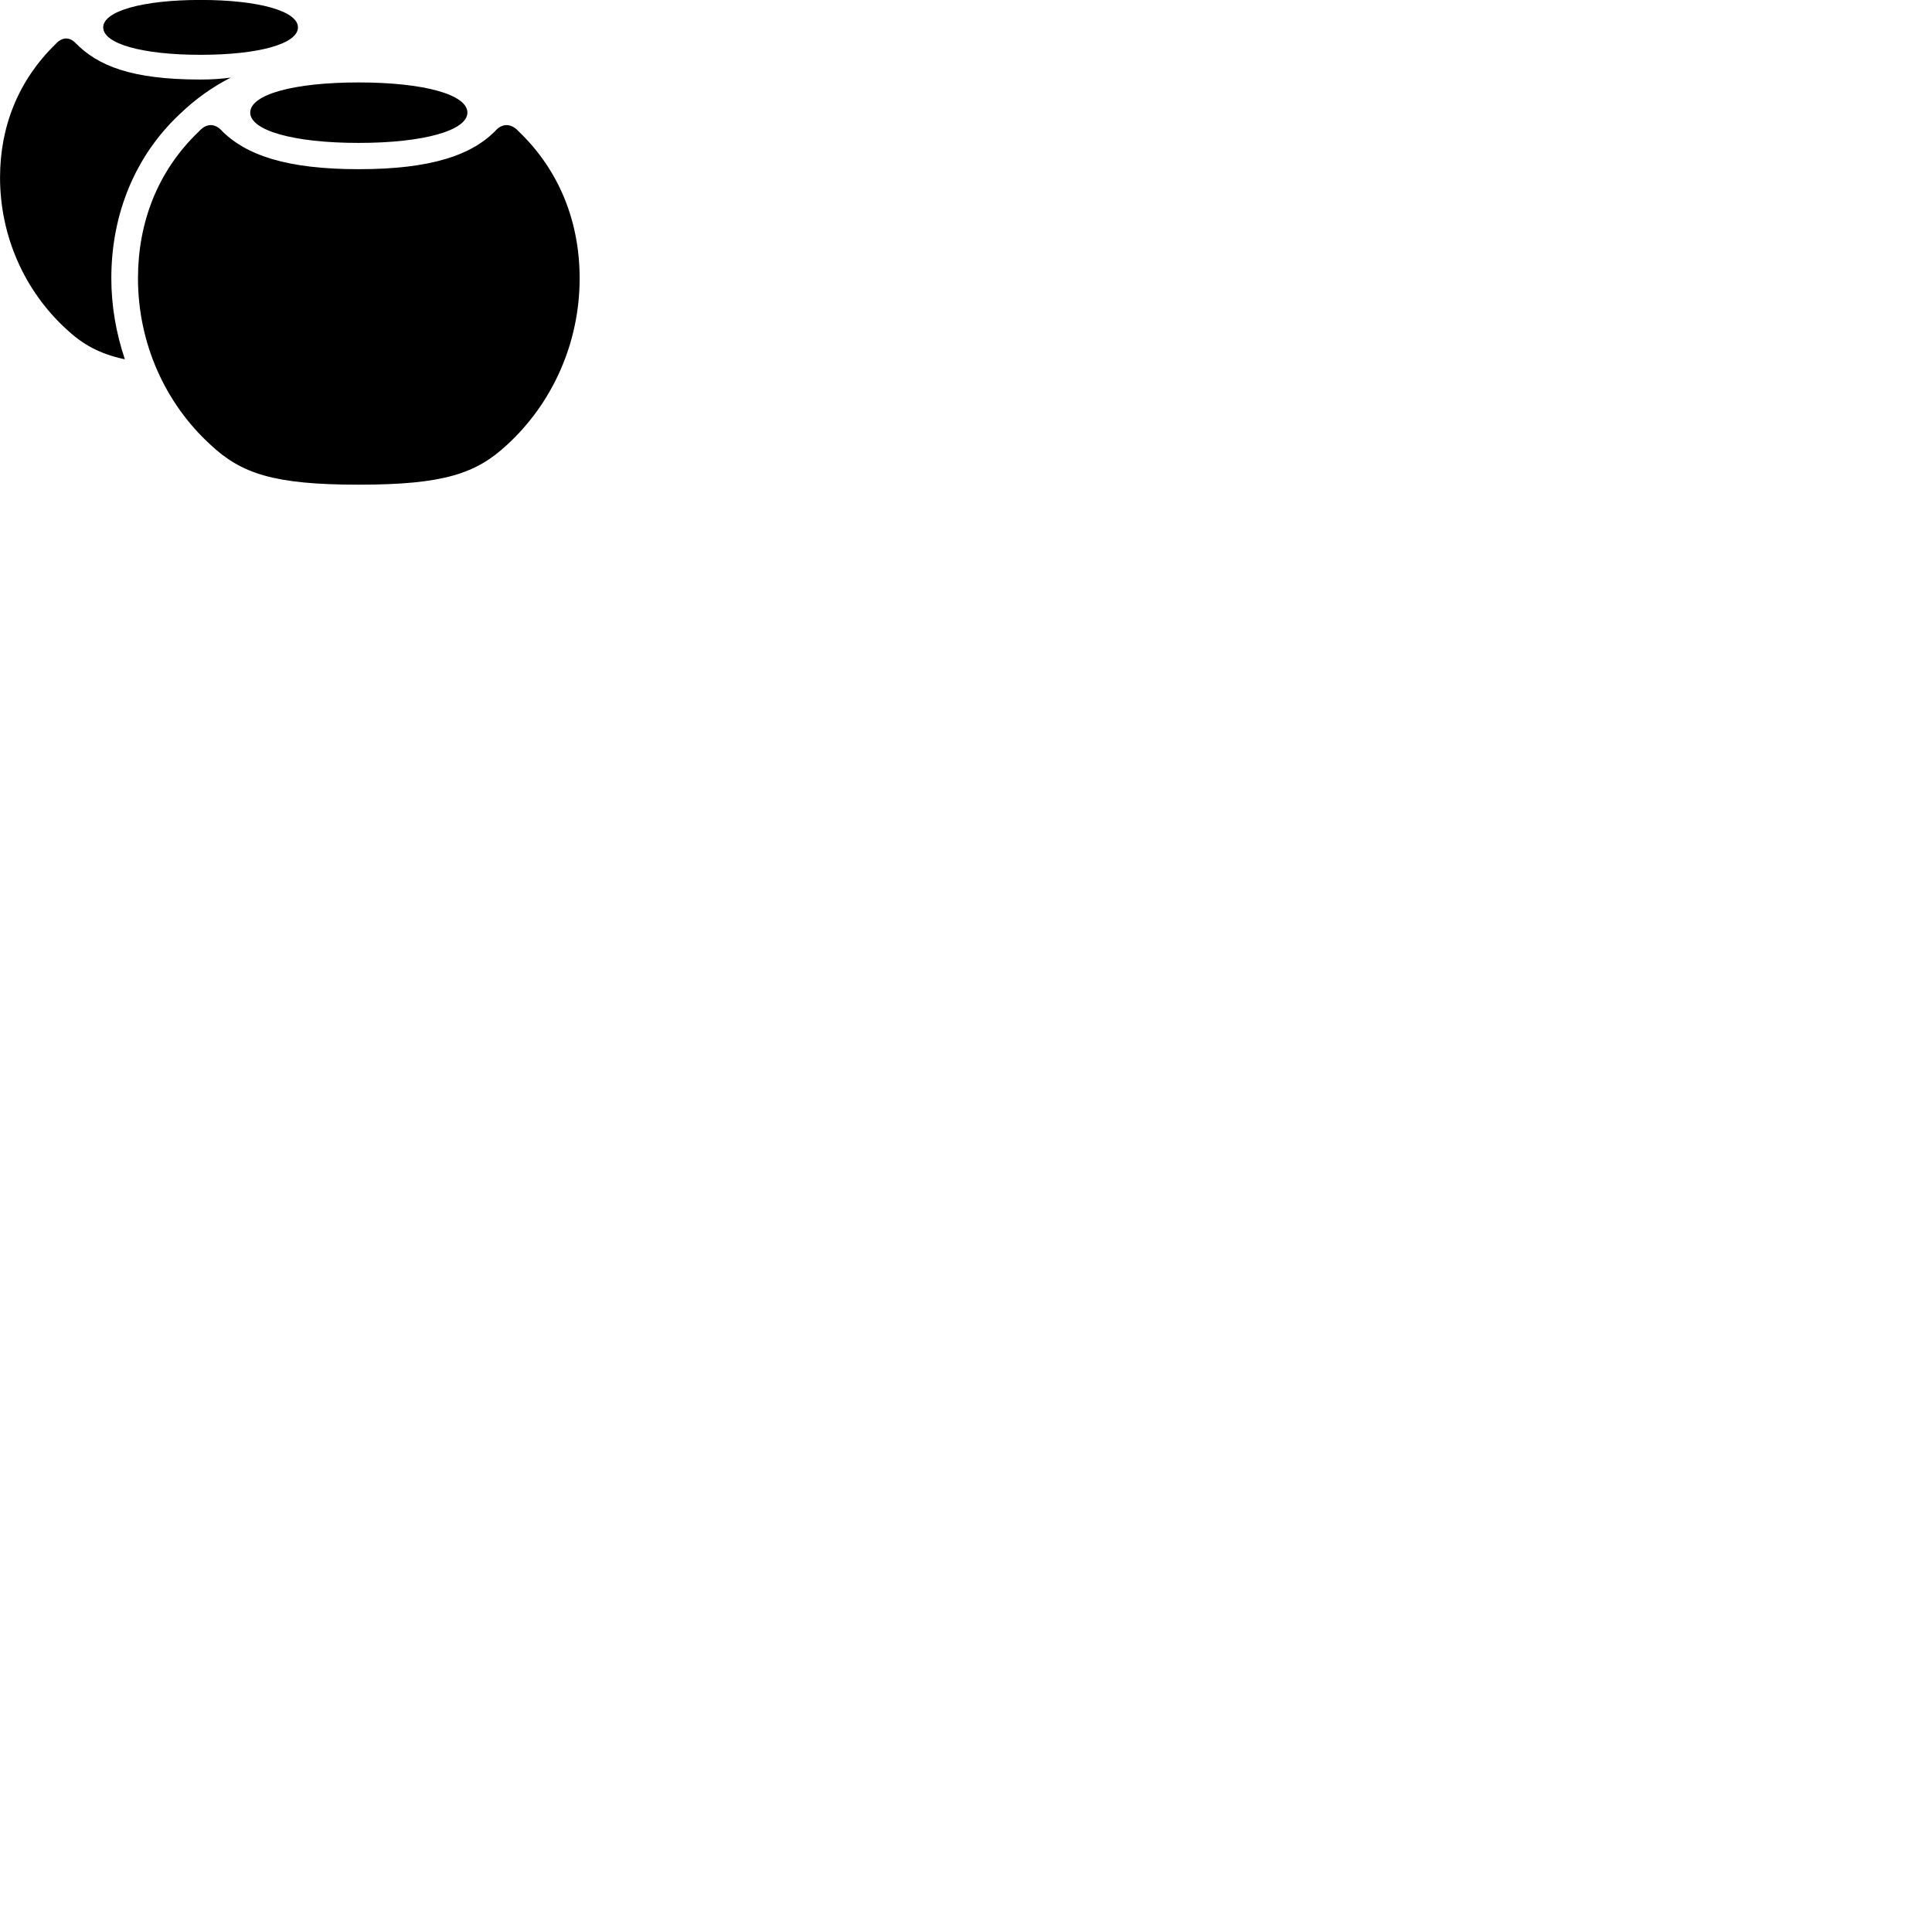 
        <svg xmlns="http://www.w3.org/2000/svg" viewBox="0 0 100 100">
            <path d="M10.382 2.837C13.392 2.837 15.422 2.267 15.422 1.417C15.422 0.577 13.392 -0.003 10.382 -0.003C7.372 -0.003 5.342 0.577 5.342 1.417C5.342 2.267 7.372 2.837 10.382 2.837ZM0.002 9.187C0.002 12.237 1.282 15.057 3.412 17.017C4.242 17.797 5.102 18.307 6.462 18.597C6.012 17.247 5.762 15.847 5.762 14.407C5.762 11.007 7.042 8.027 9.302 5.907C10.122 5.117 11.002 4.497 11.942 4.017C11.482 4.077 10.972 4.117 10.382 4.117C6.802 4.117 5.052 3.407 3.892 2.207C3.582 1.907 3.202 1.907 2.862 2.297C0.982 4.127 0.002 6.507 0.002 9.187ZM18.562 7.397C21.952 7.397 24.192 6.747 24.192 5.827C24.192 4.897 21.952 4.267 18.562 4.267C15.172 4.267 12.952 4.897 12.952 5.827C12.952 6.747 15.172 7.397 18.562 7.397ZM18.562 25.087C22.982 25.087 24.652 24.507 26.252 23.017C28.592 20.867 30.002 17.757 30.002 14.407C30.002 11.557 29.002 8.867 26.852 6.807C26.472 6.387 26.052 6.387 25.722 6.687C24.462 8.037 22.292 8.757 18.562 8.757C14.852 8.757 12.682 8.037 11.402 6.687C11.072 6.387 10.662 6.387 10.292 6.807C8.132 8.867 7.142 11.557 7.142 14.407C7.142 17.757 8.542 20.867 10.892 23.017C12.482 24.507 14.152 25.087 18.562 25.087Z" />
        </svg>
    